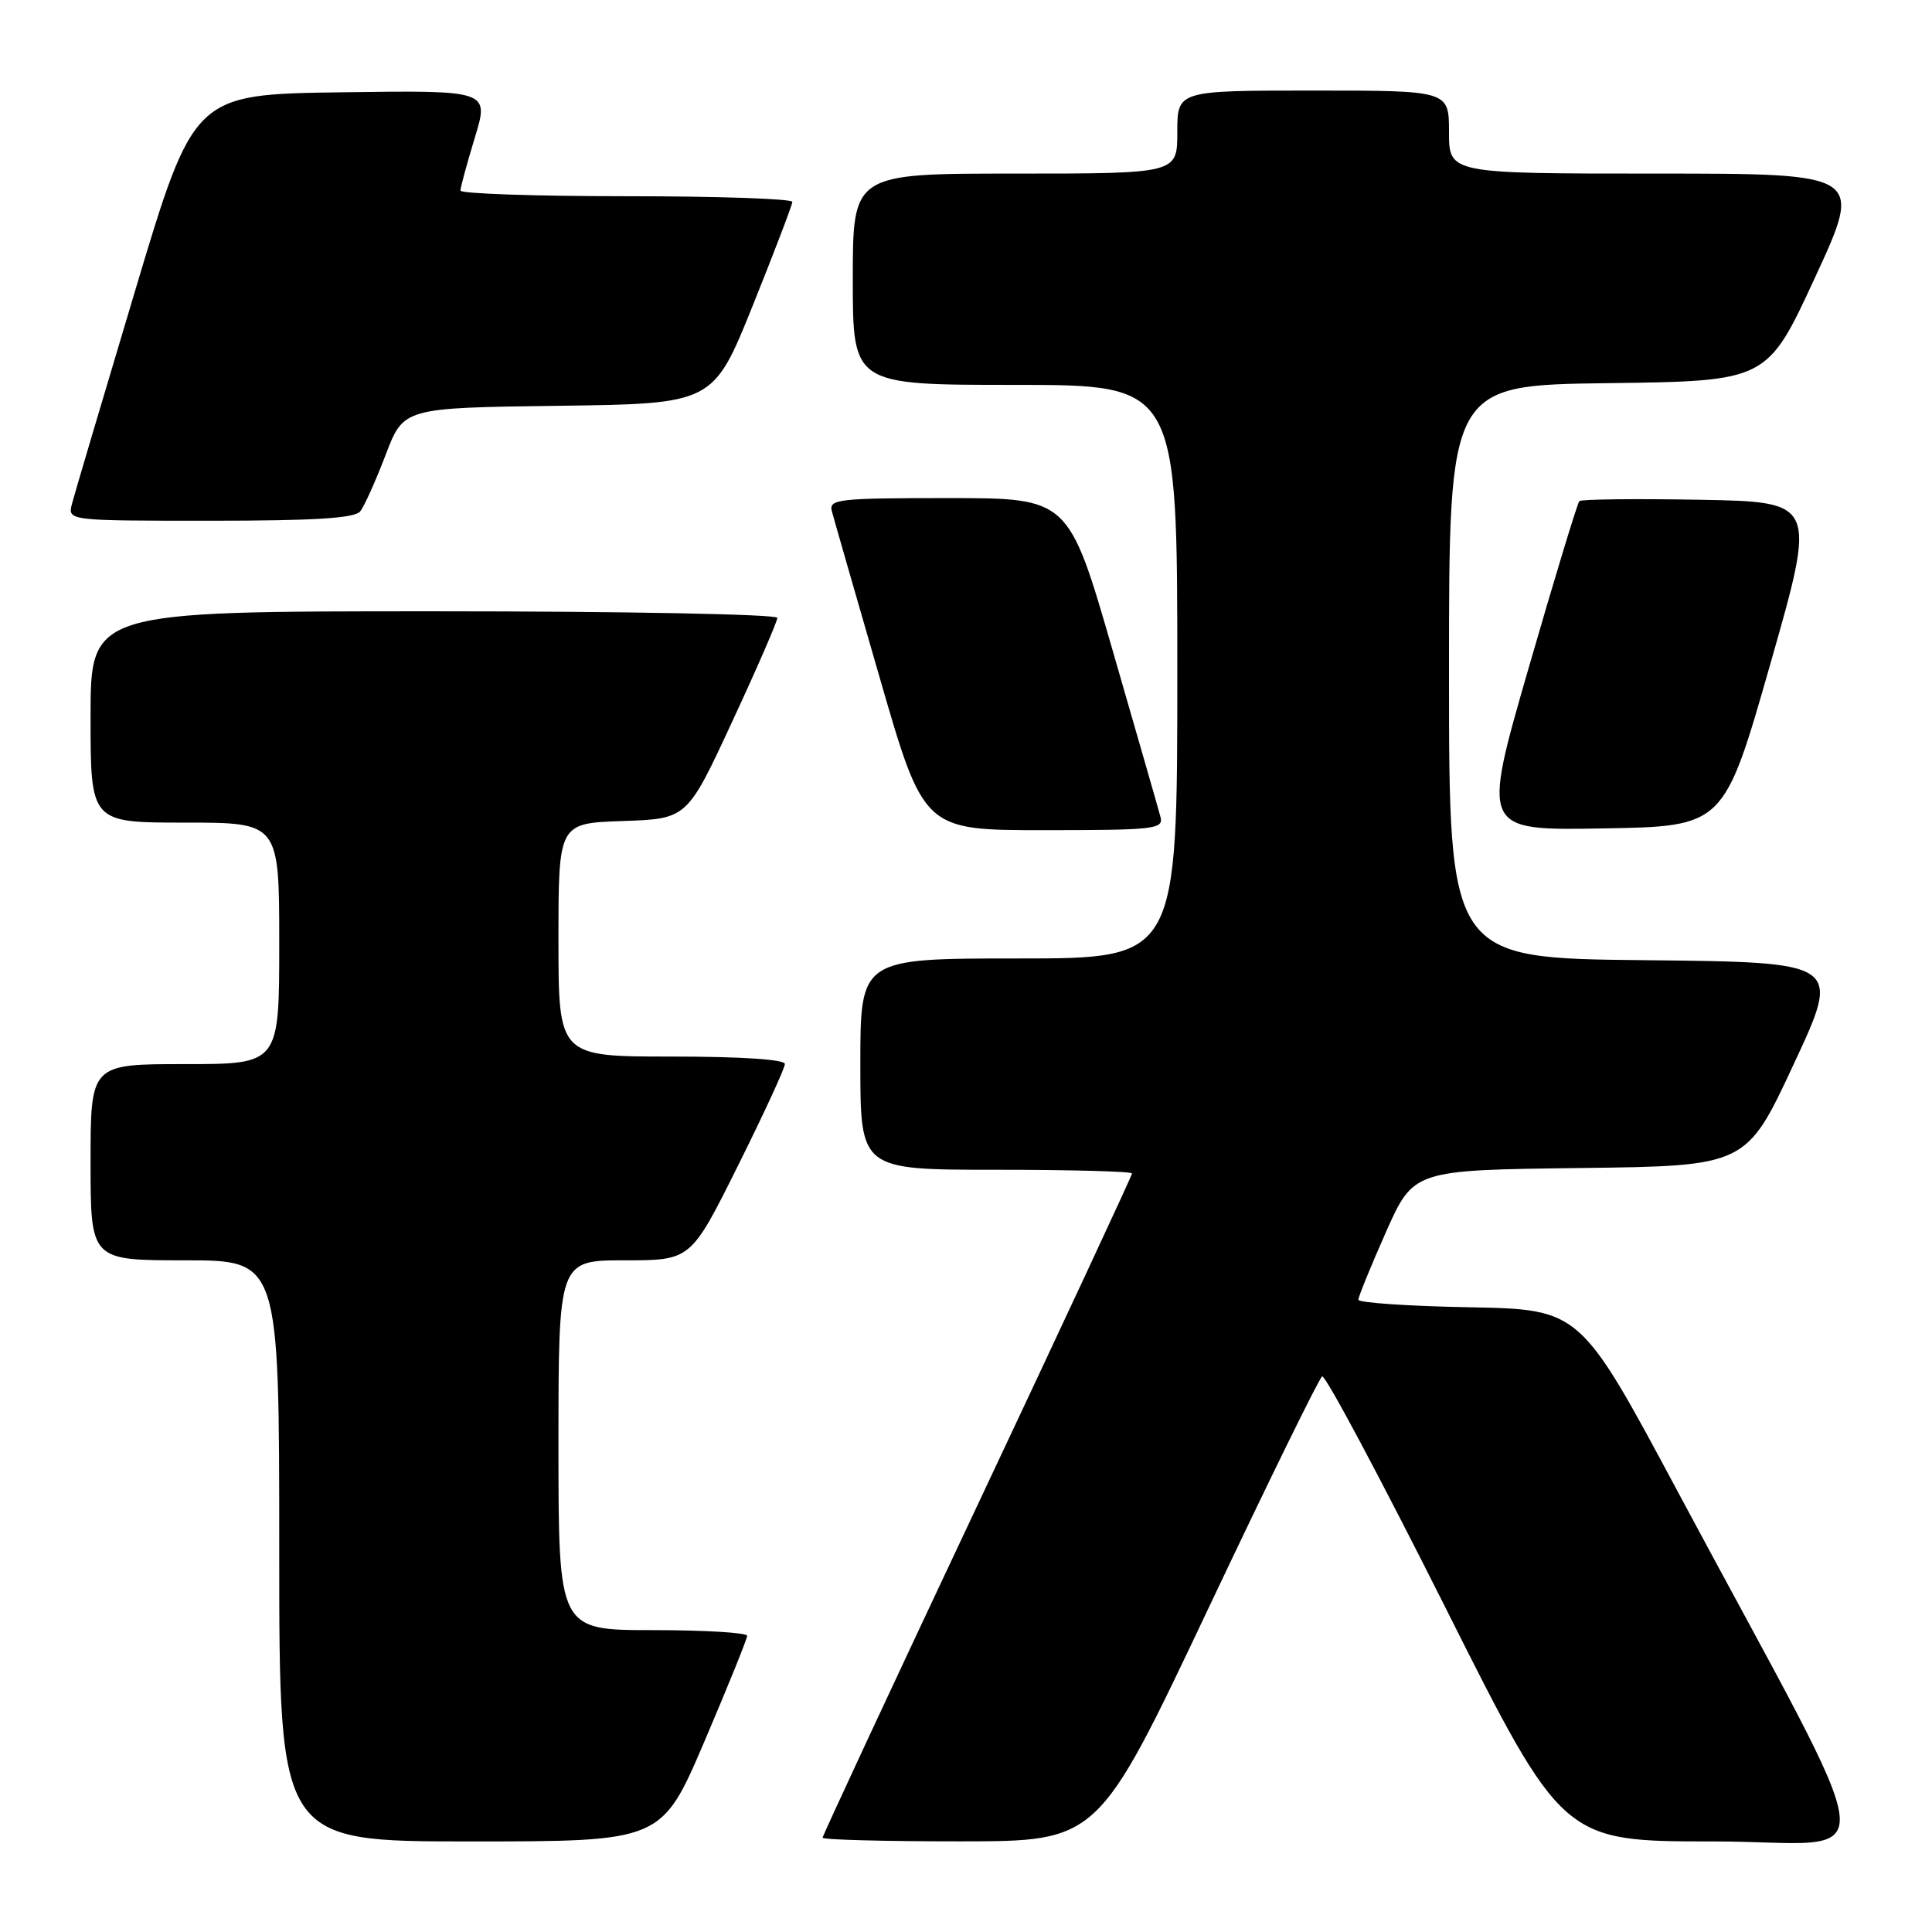 <?xml version="1.0" encoding="UTF-8" standalone="no"?>
<!DOCTYPE svg PUBLIC "-//W3C//DTD SVG 1.1//EN" "http://www.w3.org/Graphics/SVG/1.1/DTD/svg11.dtd" >
<svg xmlns="http://www.w3.org/2000/svg" xmlns:xlink="http://www.w3.org/1999/xlink" version="1.1" viewBox="0 0 256 256">
 <g >
 <path fill="currentColor"
d=" M 93.34 230.75 C 96.45 223.46 99.00 217.16 99.00 216.75 C 99.00 216.34 93.38 216.00 86.50 216.00 C 74.00 216.00 74.00 216.00 74.00 191.50 C 74.00 167.00 74.00 167.00 82.77 167.00 C 91.54 167.00 91.54 167.00 97.77 154.49 C 101.20 147.61 104.00 141.53 104.00 140.99 C 104.00 140.38 98.23 140.00 89.00 140.00 C 74.00 140.00 74.00 140.00 74.00 124.54 C 74.00 109.08 74.00 109.08 82.52 108.79 C 91.05 108.50 91.05 108.50 97.02 95.62 C 100.31 88.54 103.00 82.35 103.00 81.87 C 103.00 81.39 82.72 81.00 57.50 81.00 C 12.00 81.00 12.00 81.00 12.00 95.00 C 12.00 109.00 12.00 109.00 24.50 109.00 C 37.00 109.00 37.00 109.00 37.00 125.00 C 37.00 141.00 37.00 141.00 24.50 141.00 C 12.00 141.00 12.00 141.00 12.00 154.00 C 12.00 167.00 12.00 167.00 24.50 167.00 C 37.00 167.00 37.00 167.00 37.00 205.50 C 37.00 244.00 37.00 244.00 62.34 244.00 C 87.67 244.00 87.67 244.00 93.34 230.75 Z  M 159.98 213.41 C 167.94 196.59 174.78 182.63 175.19 182.38 C 175.60 182.13 182.93 195.89 191.50 212.96 C 207.07 244.00 207.07 244.00 227.07 244.00 C 249.80 244.00 250.43 250.14 222.23 197.50 C 209.38 173.50 209.38 173.50 194.69 173.22 C 186.61 173.07 180.00 172.62 179.99 172.22 C 179.99 171.83 181.63 167.80 183.64 163.27 C 187.30 155.04 187.30 155.04 209.35 154.77 C 231.39 154.50 231.39 154.50 237.68 141.00 C 243.98 127.50 243.98 127.50 217.99 127.23 C 192.00 126.97 192.00 126.97 192.00 89.00 C 192.00 51.04 192.00 51.04 213.08 50.77 C 234.16 50.50 234.16 50.50 240.51 36.75 C 246.86 23.00 246.86 23.00 219.43 23.00 C 192.00 23.00 192.00 23.00 192.00 17.50 C 192.00 12.00 192.00 12.00 174.00 12.00 C 156.00 12.00 156.00 12.00 156.00 17.50 C 156.00 23.00 156.00 23.00 134.50 23.00 C 113.00 23.00 113.00 23.00 113.00 37.00 C 113.00 51.00 113.00 51.00 134.50 51.00 C 156.00 51.00 156.00 51.00 156.00 89.00 C 156.00 127.00 156.00 127.00 135.00 127.00 C 114.00 127.00 114.00 127.00 114.00 141.00 C 114.00 155.00 114.00 155.00 132.00 155.00 C 141.90 155.00 150.00 155.22 150.00 155.49 C 150.00 155.75 140.78 175.56 129.50 199.49 C 118.22 223.42 109.00 243.23 109.00 243.50 C 109.00 243.78 117.21 243.99 127.25 243.99 C 145.50 243.98 145.50 243.98 159.98 213.41 Z  M 153.77 108.25 C 153.52 107.29 150.67 97.39 147.45 86.25 C 141.60 66.00 141.60 66.00 125.68 66.00 C 111.02 66.00 109.80 66.14 110.23 67.75 C 110.48 68.71 113.33 78.61 116.55 89.75 C 122.40 110.00 122.40 110.00 138.32 110.00 C 152.98 110.00 154.20 109.86 153.77 108.25 Z  M 234.57 88.00 C 240.71 66.50 240.71 66.50 225.21 66.22 C 216.69 66.07 209.51 66.15 209.27 66.40 C 209.02 66.65 206.00 76.57 202.57 88.45 C 196.33 110.05 196.33 110.05 212.38 109.77 C 228.43 109.50 228.43 109.50 234.57 88.00 Z  M 47.74 67.75 C 48.28 67.06 49.79 63.70 51.10 60.27 C 53.47 54.04 53.47 54.04 73.99 53.77 C 94.50 53.50 94.50 53.50 99.74 40.50 C 102.61 33.35 104.98 27.16 104.99 26.75 C 104.99 26.34 95.10 26.00 83.00 26.00 C 70.90 26.00 61.00 25.66 61.01 25.25 C 61.01 24.84 61.87 21.68 62.92 18.23 C 64.83 11.96 64.83 11.96 45.26 12.23 C 25.69 12.50 25.69 12.50 17.91 38.50 C 13.63 52.80 9.86 65.51 9.54 66.75 C 8.96 69.00 8.96 69.00 27.86 69.00 C 41.79 69.00 47.01 68.67 47.74 67.75 Z "/>
</g>
</svg>